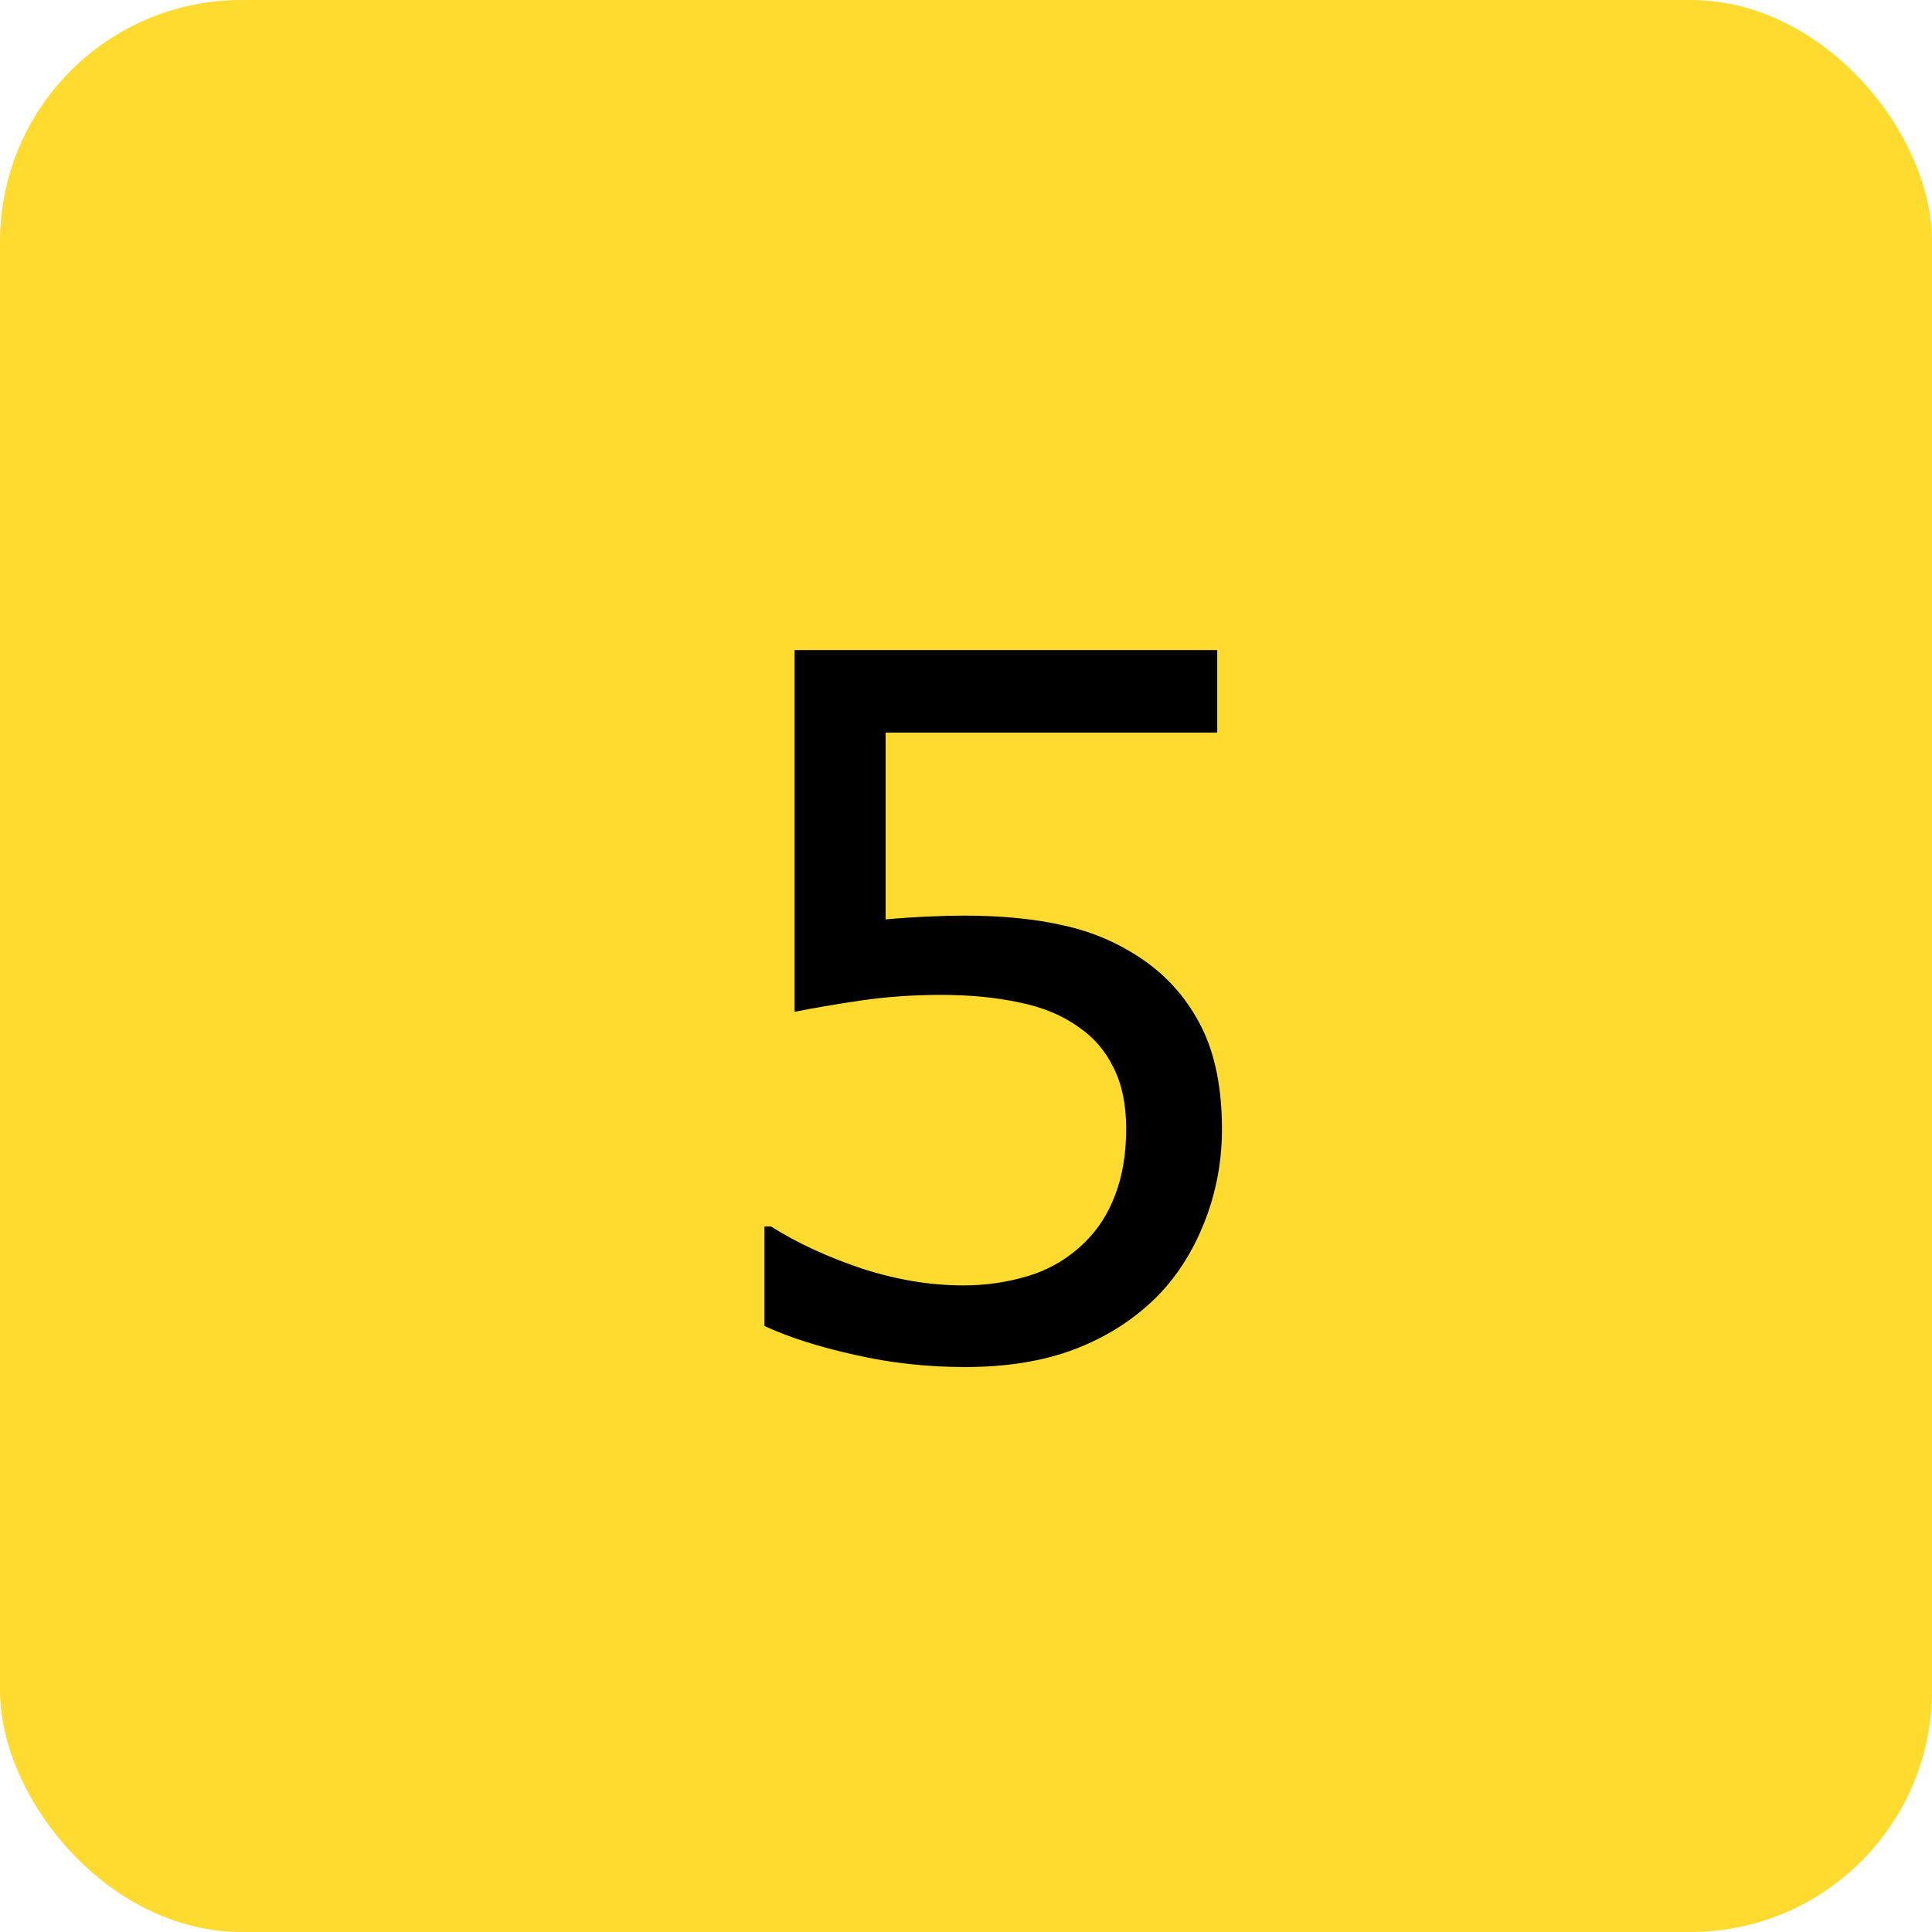 <svg width="40" height="40" viewBox="0 0 40 40" fill="none" xmlns="http://www.w3.org/2000/svg">
<rect width="40" height="40" rx="5" fill="#FFDA2F"/>
<path d="M25.299 23.381C25.299 24.058 25.175 24.706 24.928 25.324C24.68 25.943 24.342 26.463 23.912 26.887C23.443 27.342 22.884 27.694 22.232 27.941C21.588 28.182 20.839 28.303 19.986 28.303C19.192 28.303 18.427 28.218 17.691 28.049C16.956 27.886 16.334 27.688 15.826 27.453V25.393H15.963C16.497 25.731 17.122 26.021 17.838 26.262C18.554 26.496 19.257 26.613 19.947 26.613C20.41 26.613 20.855 26.548 21.285 26.418C21.721 26.288 22.109 26.06 22.447 25.734C22.734 25.454 22.949 25.119 23.092 24.729C23.241 24.338 23.316 23.885 23.316 23.371C23.316 22.87 23.229 22.447 23.053 22.102C22.884 21.756 22.646 21.48 22.34 21.271C22.001 21.024 21.588 20.852 21.1 20.754C20.618 20.65 20.078 20.598 19.479 20.598C18.906 20.598 18.352 20.637 17.818 20.715C17.291 20.793 16.835 20.871 16.451 20.949V13.459H25.201V15.168H18.336V19.035C18.616 19.009 18.902 18.99 19.195 18.977C19.488 18.963 19.742 18.957 19.957 18.957C20.745 18.957 21.435 19.025 22.027 19.162C22.62 19.292 23.163 19.527 23.658 19.865C24.179 20.223 24.583 20.686 24.869 21.252C25.156 21.818 25.299 22.528 25.299 23.381Z" fill="black"/>
</svg>
